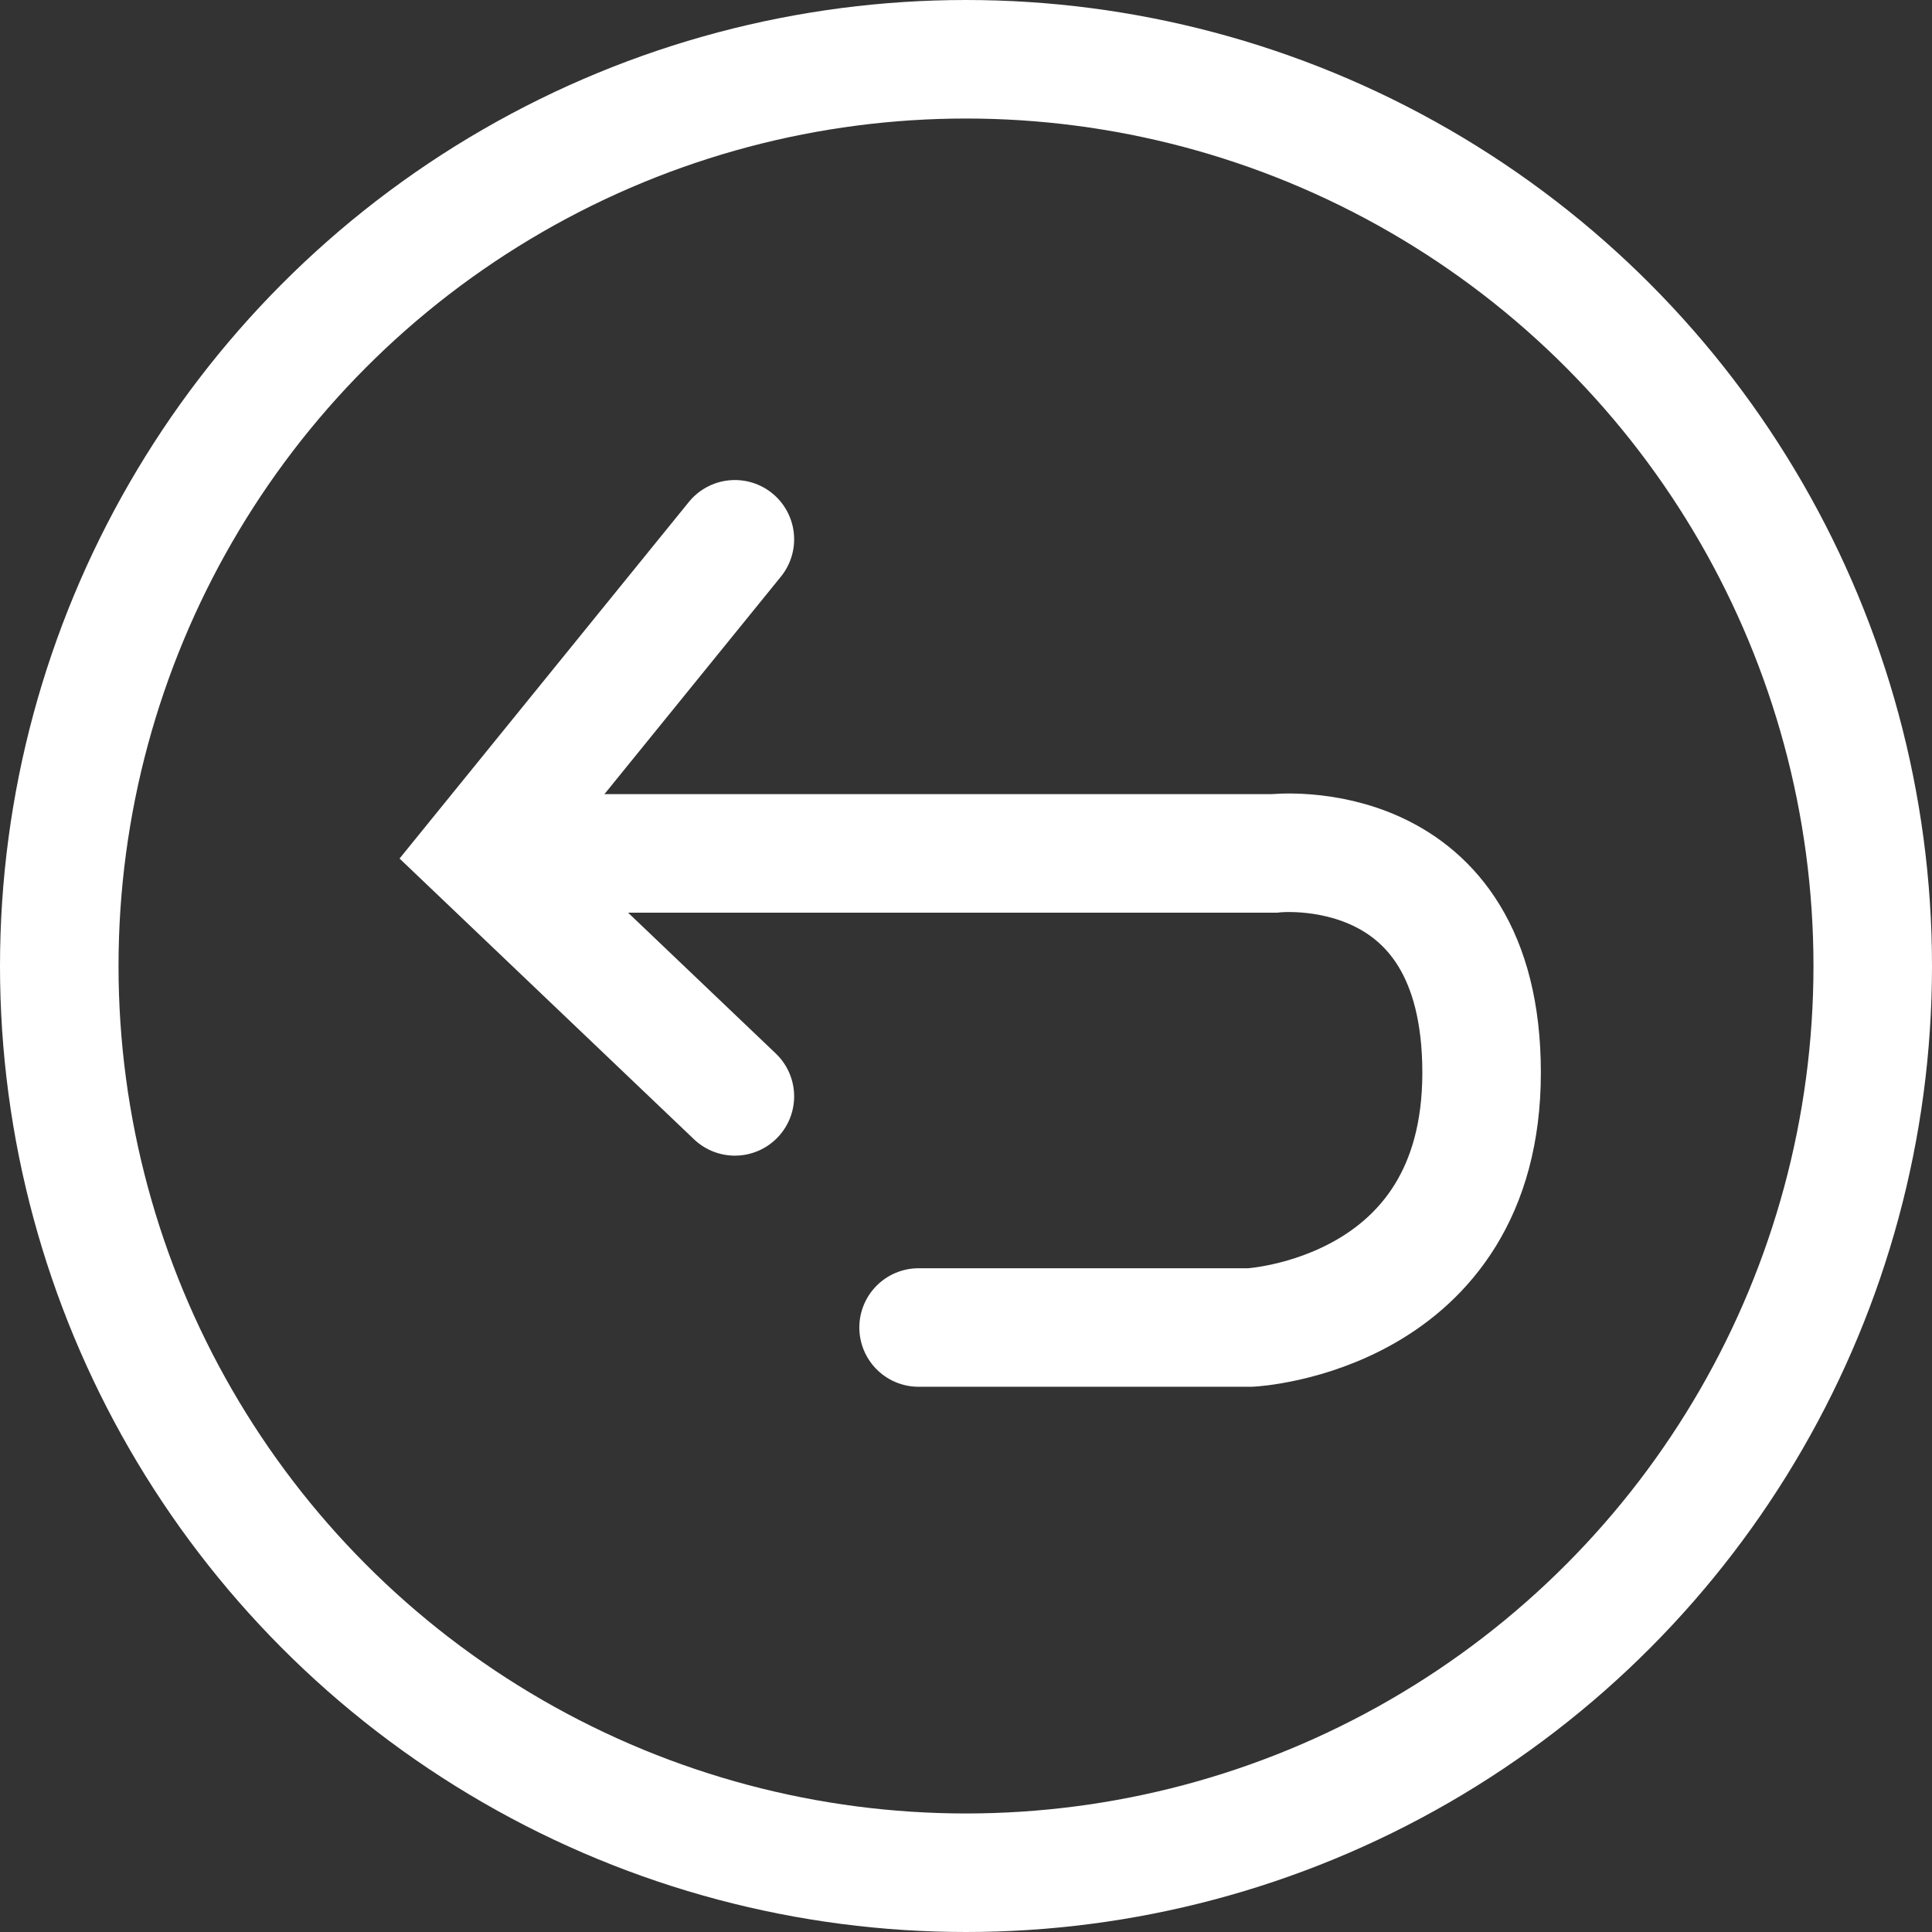 <?xml version="1.0" encoding="utf-8"?>
<!-- Generator: Adobe Illustrator 19.2.1, SVG Export Plug-In . SVG Version: 6.00 Build 0)  -->
<svg version="1.1" id="圖層_1" xmlns="http://www.w3.org/2000/svg" xmlns:xlink="http://www.w3.org/1999/xlink" x="0px" y="0px"
	 viewBox="0 0 32.6 32.6" style="enable-background:new 0 0 32.6 32.6;" xml:space="preserve">
<rect x="0" y="0" width="32.6" height="32.6" fill="#333333" stroke="none"/>
<style type="text/css">
	.st0{fill:none;stroke:#FFFFFF;stroke-width:2;stroke-miterlimit:10;}
	.st1{fill:none;stroke:#FFFFFF;stroke-width:2;stroke-linecap:round;stroke-miterlimit:10;}
</style>
<circle class="st0" cx="16.3" cy="16.3" r="15.3"/>
<polyline class="st1" points="12.4,9.1 8.1,14.4 12.4,18.5 "/>
<path class="st1" d="M9.5,14.4h12c0,0,3.5-0.4,3.5,3.7s-3.9,4.3-3.9,4.3h-5.6"/>
</svg>
